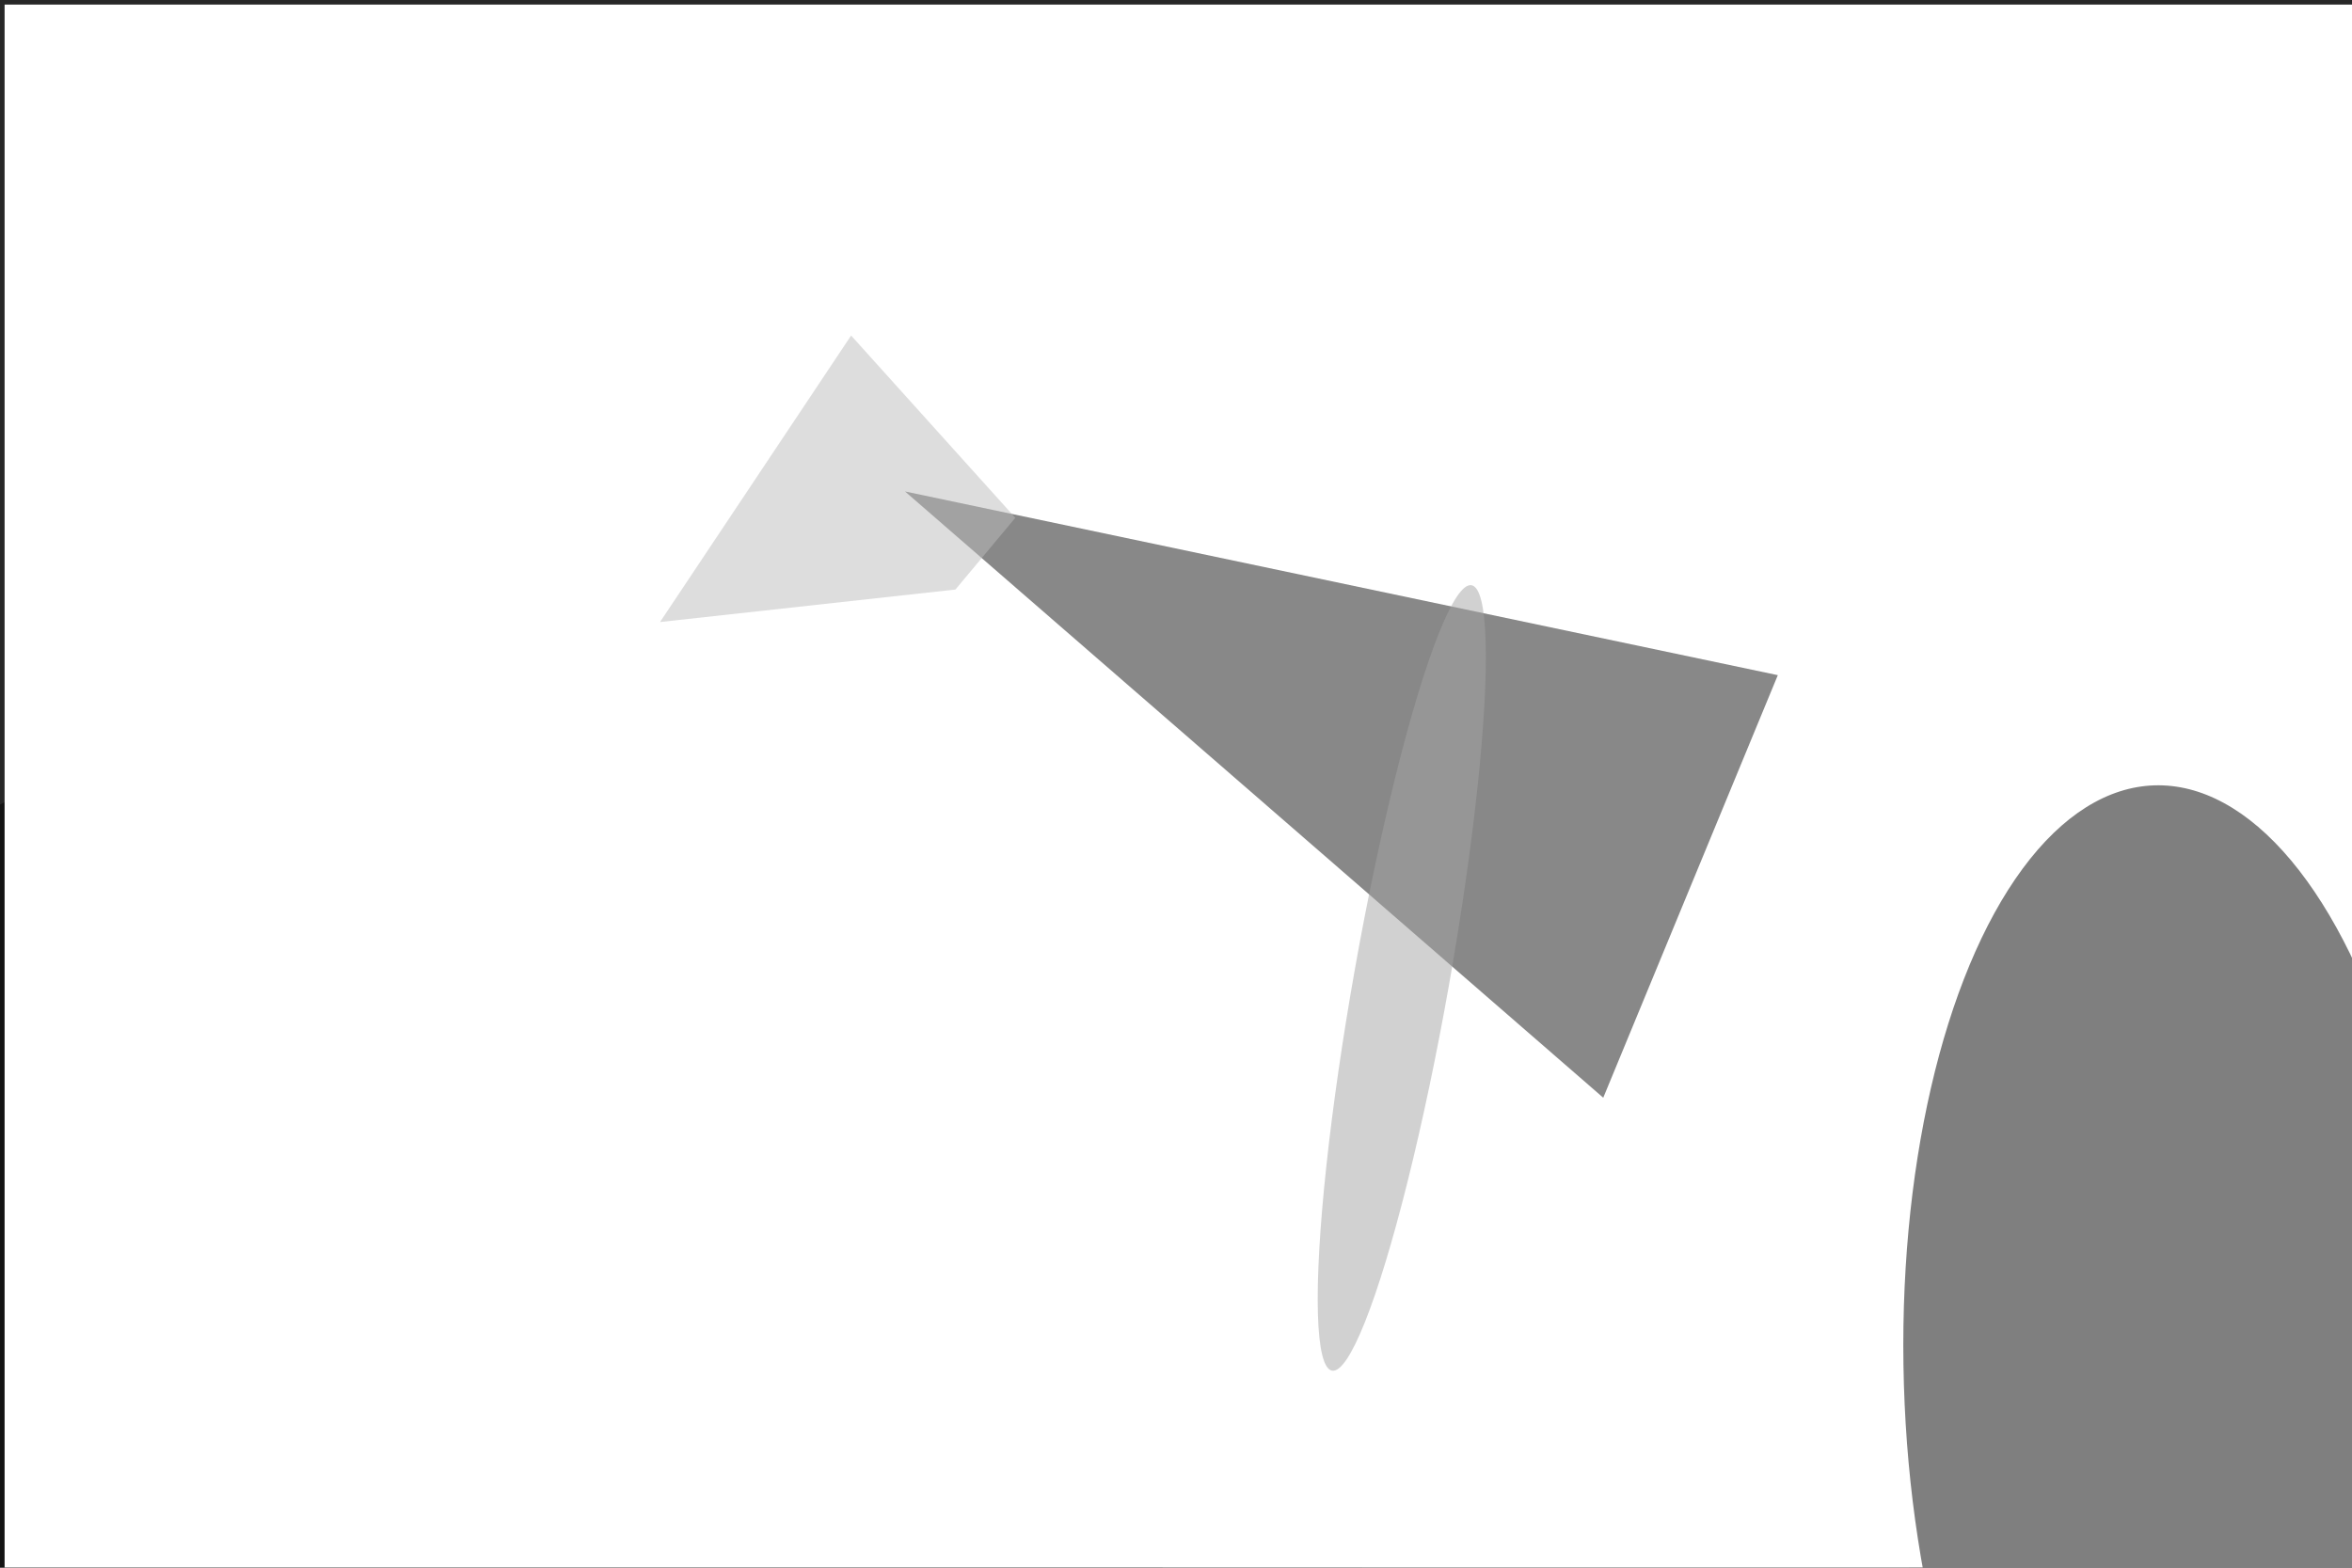 <svg xmlns="http://www.w3.org/2000/svg" viewBox="0 0 6000 4000"><filter id="b"><feGaussianBlur stdDeviation="12" /></filter><path d="M0 0h6e3v4e3H0z" fill="#272727" /><g filter="url(#b)" transform="scale(23.438) translate(0.5 0.5)"><g transform="translate(175.56 145.218) rotate(172.889) scale(33.218 55.268)"><ellipse fill="#b3b3b3" fill-opacity=".502" cx="0" cy="0" rx="1" ry="1" /></g><g transform="translate(109.375 53.051) rotate(260.832) scale(13.5 40.121)"><ellipse fill="#b2b2b2" fill-opacity=".502" cx="0" cy="0" rx="1" ry="1" /></g><ellipse fill="#000" fill-opacity=".502" cx="55" cy="134" rx="89" ry="60" /><path d="M0 0h6e3v4e3H0z" fill="#fff" /><g transform="translate(235.941 149.342) rotate(178.273) scale(29.232 64.375)"><ellipse fill="#000" fill-opacity=".502" cx="0" cy="0" rx="1" ry="1" /></g><path fill="#121212" fill-opacity=".502" d="M174 119l19-46L98 53z" /><g transform="translate(152.073 105.961) rotate(280.068) scale(43.42 5.193)"><ellipse fill="#a3a3a3" fill-opacity=".502" cx="0" cy="0" rx="1" ry="1" /></g><path fill="#bcbcbc" fill-opacity=".502" d="M110.009 55.869 103.492 63.678 71.338 67.217 92.136 36.027z" /></g></svg>